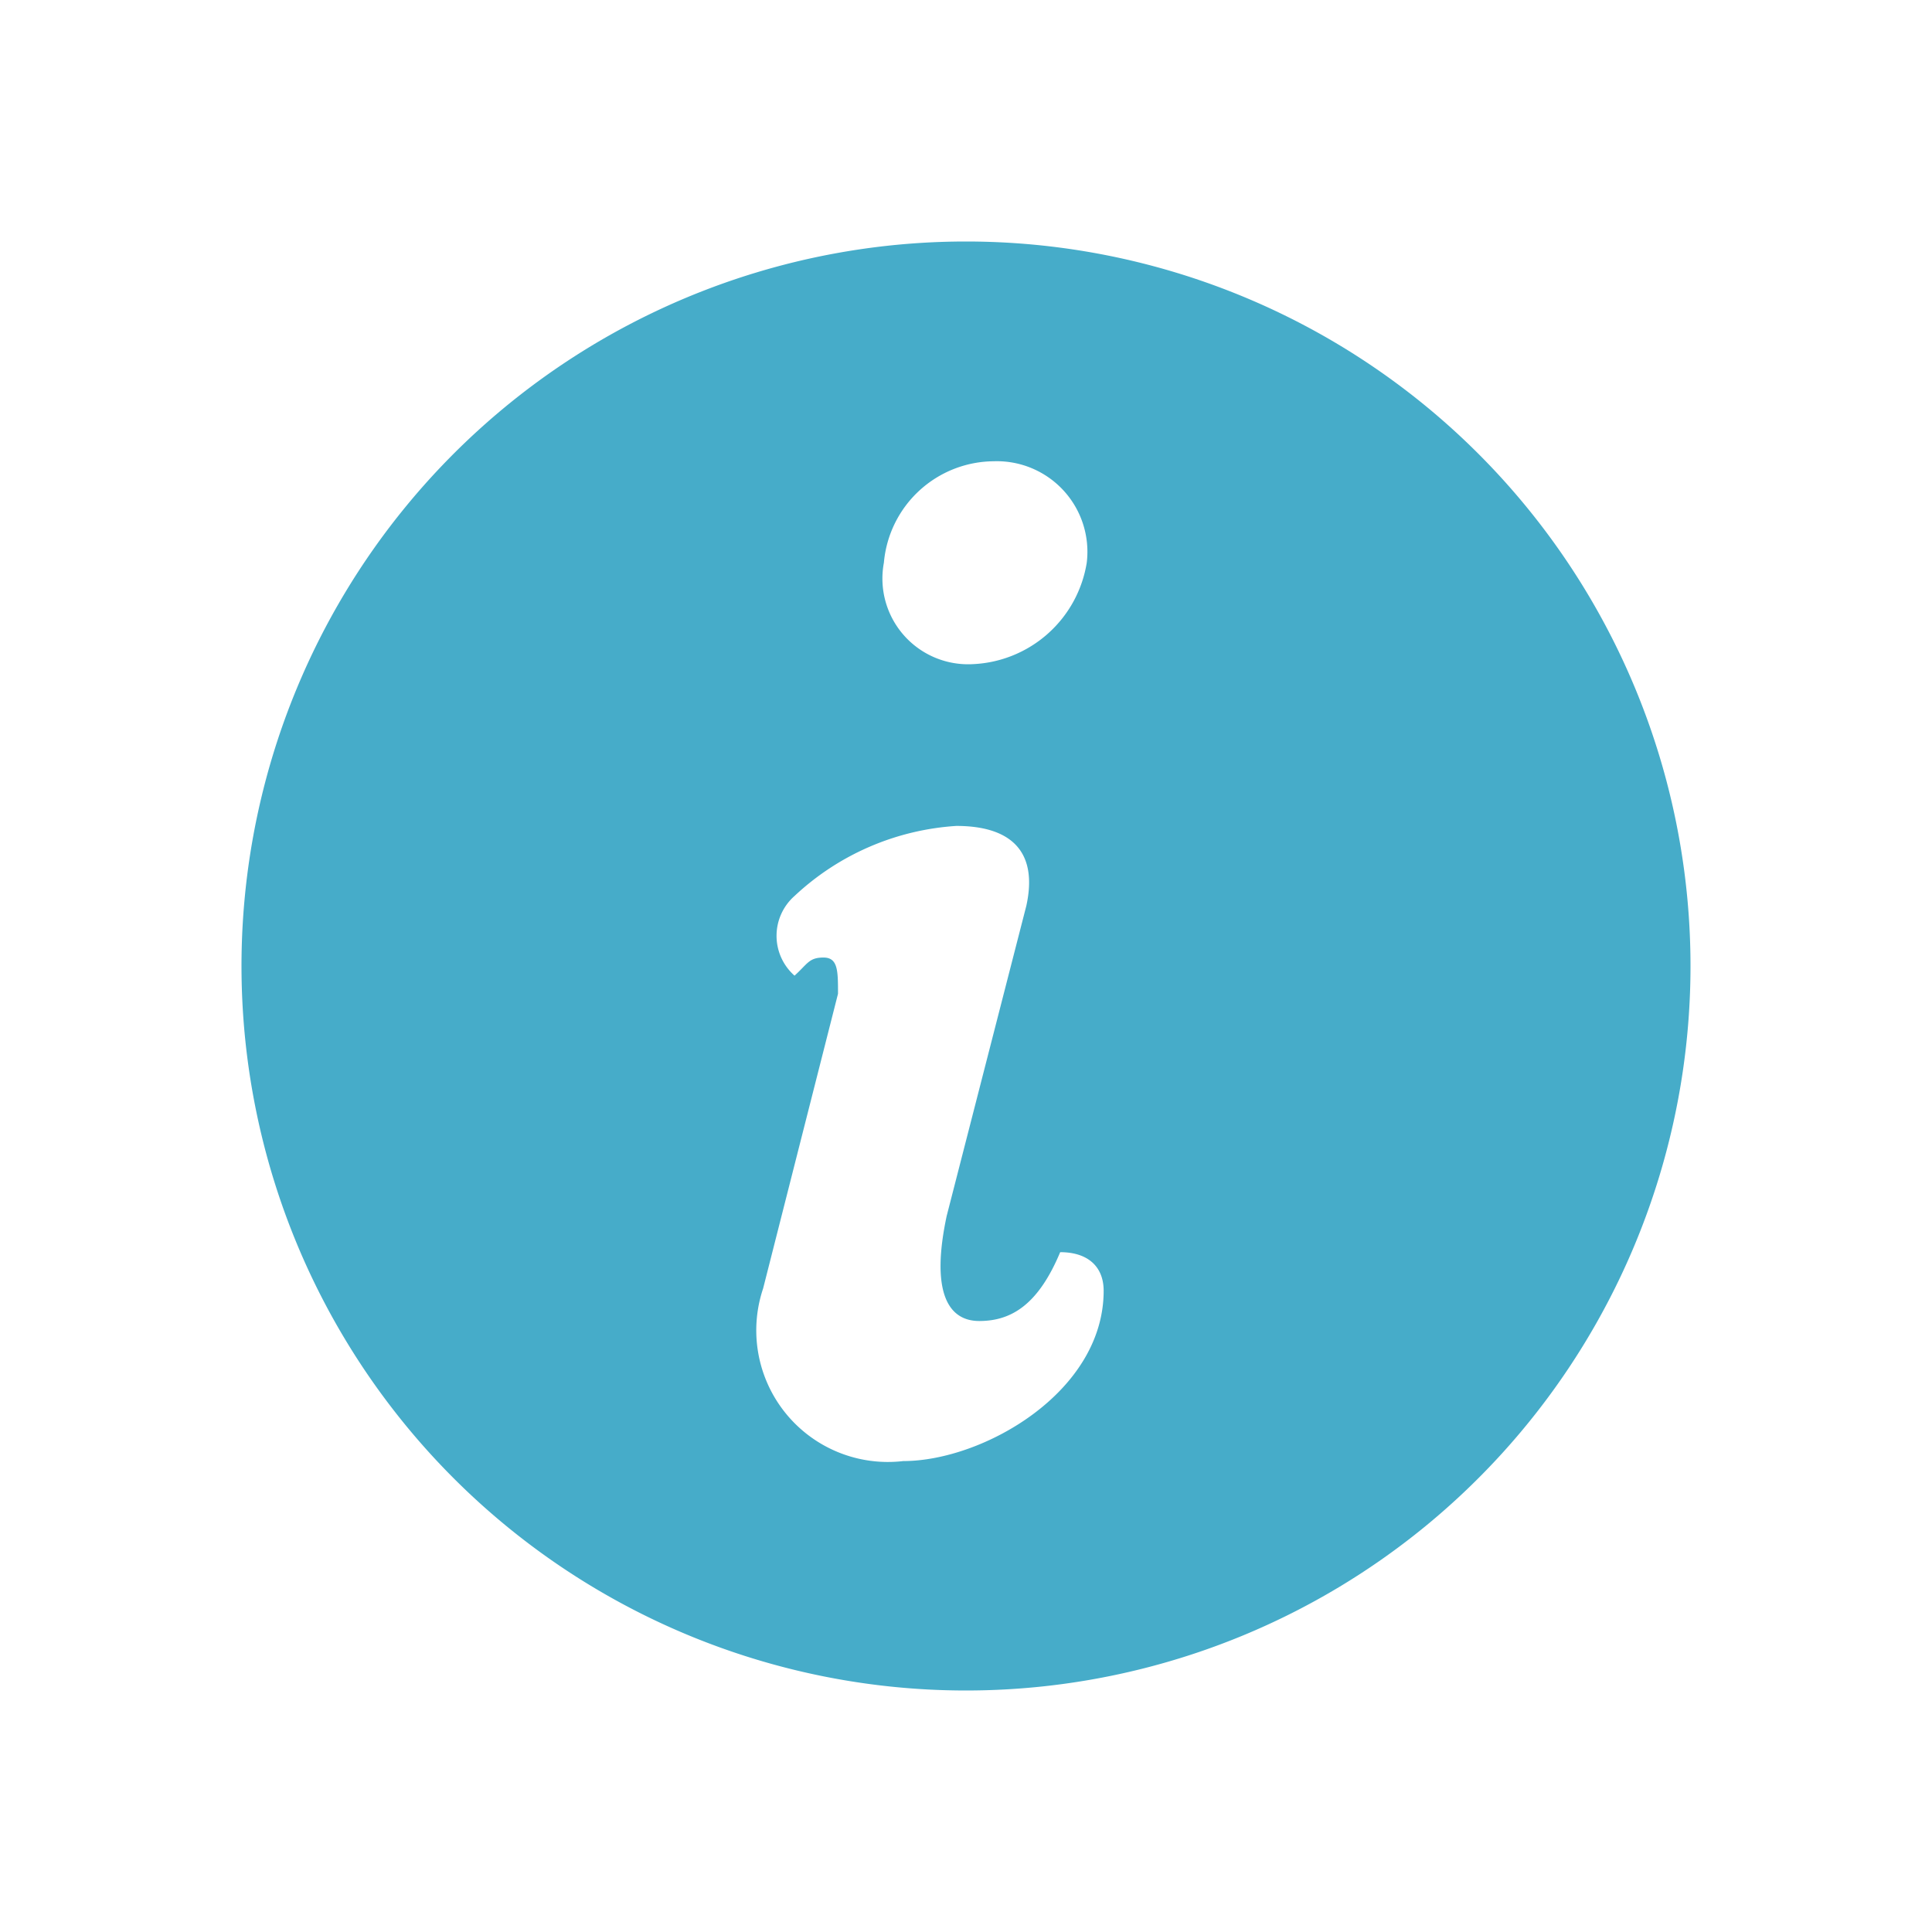 <svg id="Calque_1" data-name="Calque 1" xmlns="http://www.w3.org/2000/svg" viewBox="0 0 16 16"><defs><style>.cls-1{fill:#46acc9;}</style></defs><path class="cls-1" d="M6.58,8.08a.44.44,0,0,1,0-.66,2.16,2.16,0,0,1,1.34-.58c.44,0,.68.2.58.66l-.66,2.57c-.13.61,0,.87.27.87s.49-.14.67-.57c.23,0,.36.12.36.32h0c0,.84-1,1.41-1.66,1.41a1.09,1.09,0,0,1-1.16-1.43l.62-2.44c0-.19,0-.3-.12-.3s-.13.05-.24.15M8.23,3.82h0A.75.75,0,0,1,9,4.66a1,1,0,0,1-.94.84.71.71,0,0,1-.74-.84.92.92,0,0,1,.91-.84M8,2a6,6,0,1,0,6,6A6,6,0,0,0,8,2"/></svg>